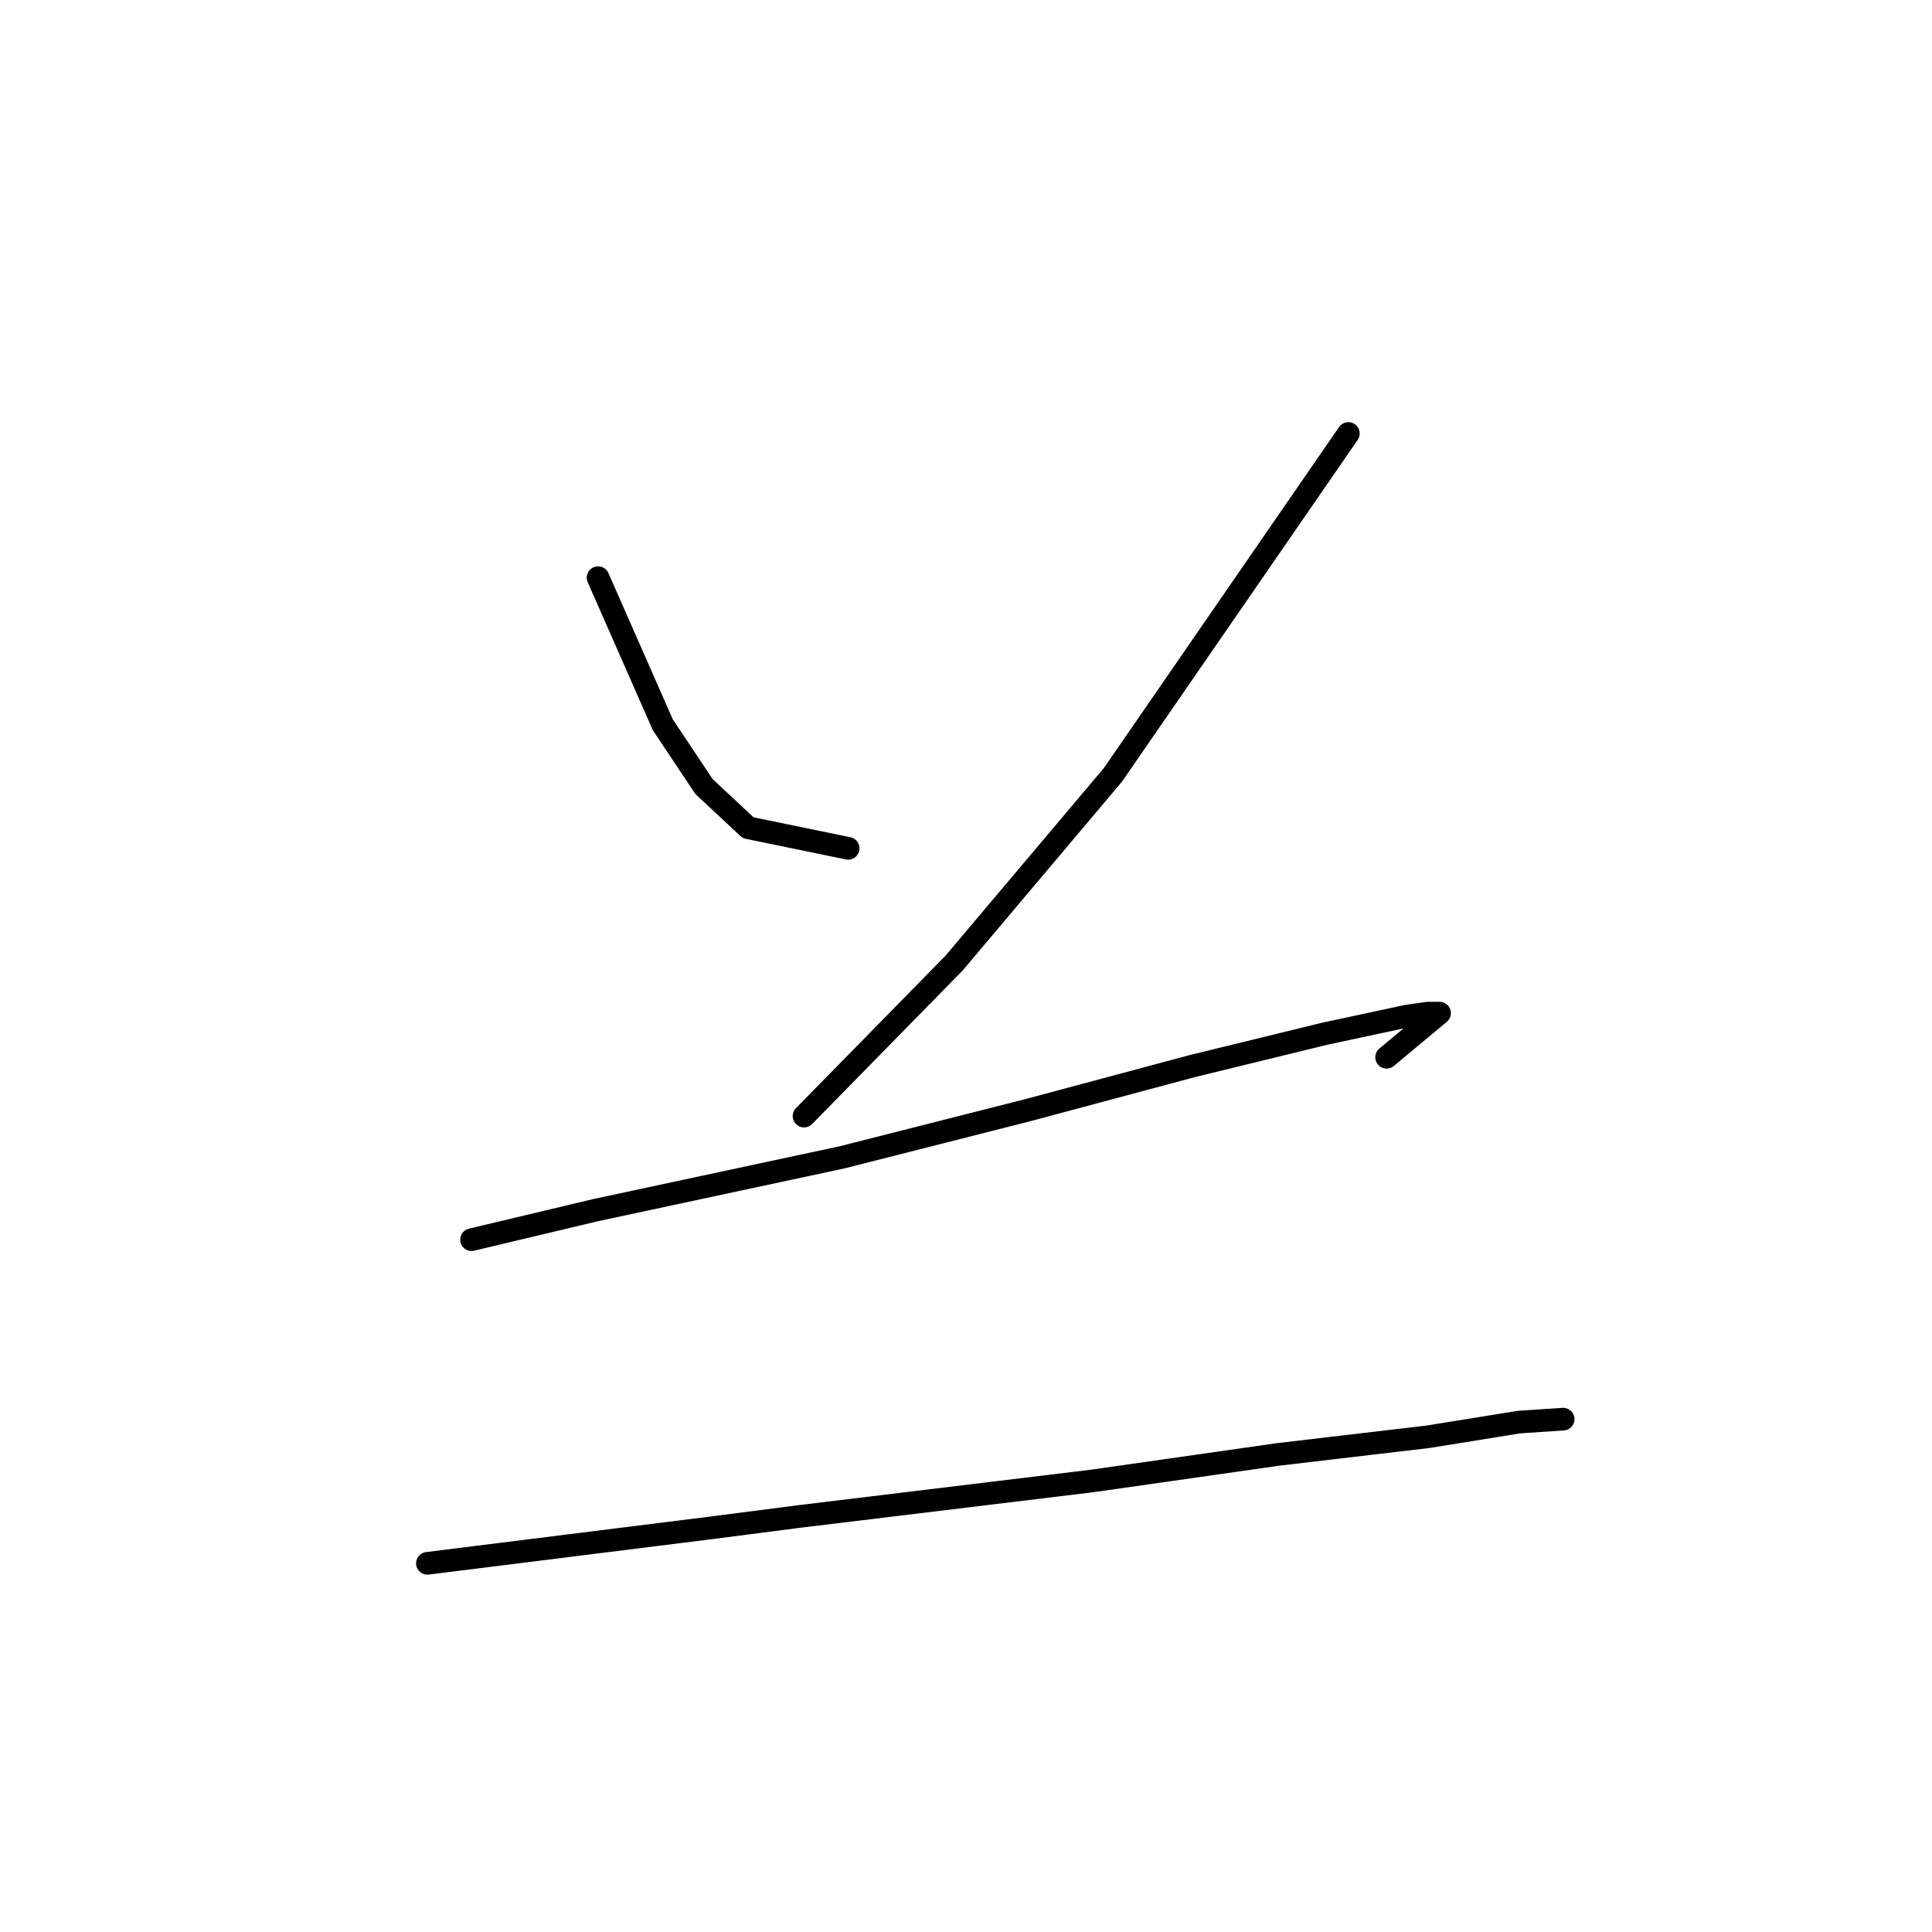 <?xml version="1.0" standalone="no"?>
    <svg width="256" height="256" xmlns="http://www.w3.org/2000/svg" version="1.1">
    <polyline stroke="black" stroke-width="3" stroke-linecap="round" fill="transparent" stroke-linejoin="round" points="79.247 76.542 83.536 86.288 87.824 96.035 93.282 104.222 99.131 109.681 112.386 112.41 112.386 112.41 " />
        <polyline stroke="black" stroke-width="3" stroke-linecap="round" fill="transparent" stroke-linejoin="round" points="178.665 57.438 163.07 80.05 147.475 102.663 126.422 127.615 106.538 147.888 106.538 147.888 " />
        <polyline stroke="black" stroke-width="3" stroke-linecap="round" fill="transparent" stroke-linejoin="round" points="62.482 164.263 70.67 162.314 78.857 160.364 111.606 153.346 136.168 147.108 158.001 141.26 175.546 136.972 186.462 134.633 189.191 134.243 190.751 134.243 183.733 140.091 183.733 140.091 " />
        <polyline stroke="black" stroke-width="3" stroke-linecap="round" fill="transparent" stroke-linejoin="round" points="56.634 207.149 75.348 204.81 94.062 202.47 106.148 200.911 131.88 197.792 144.746 196.232 169.308 192.724 189.191 190.384 201.277 188.435 207.125 188.045 207.125 188.045 " />
        </svg>